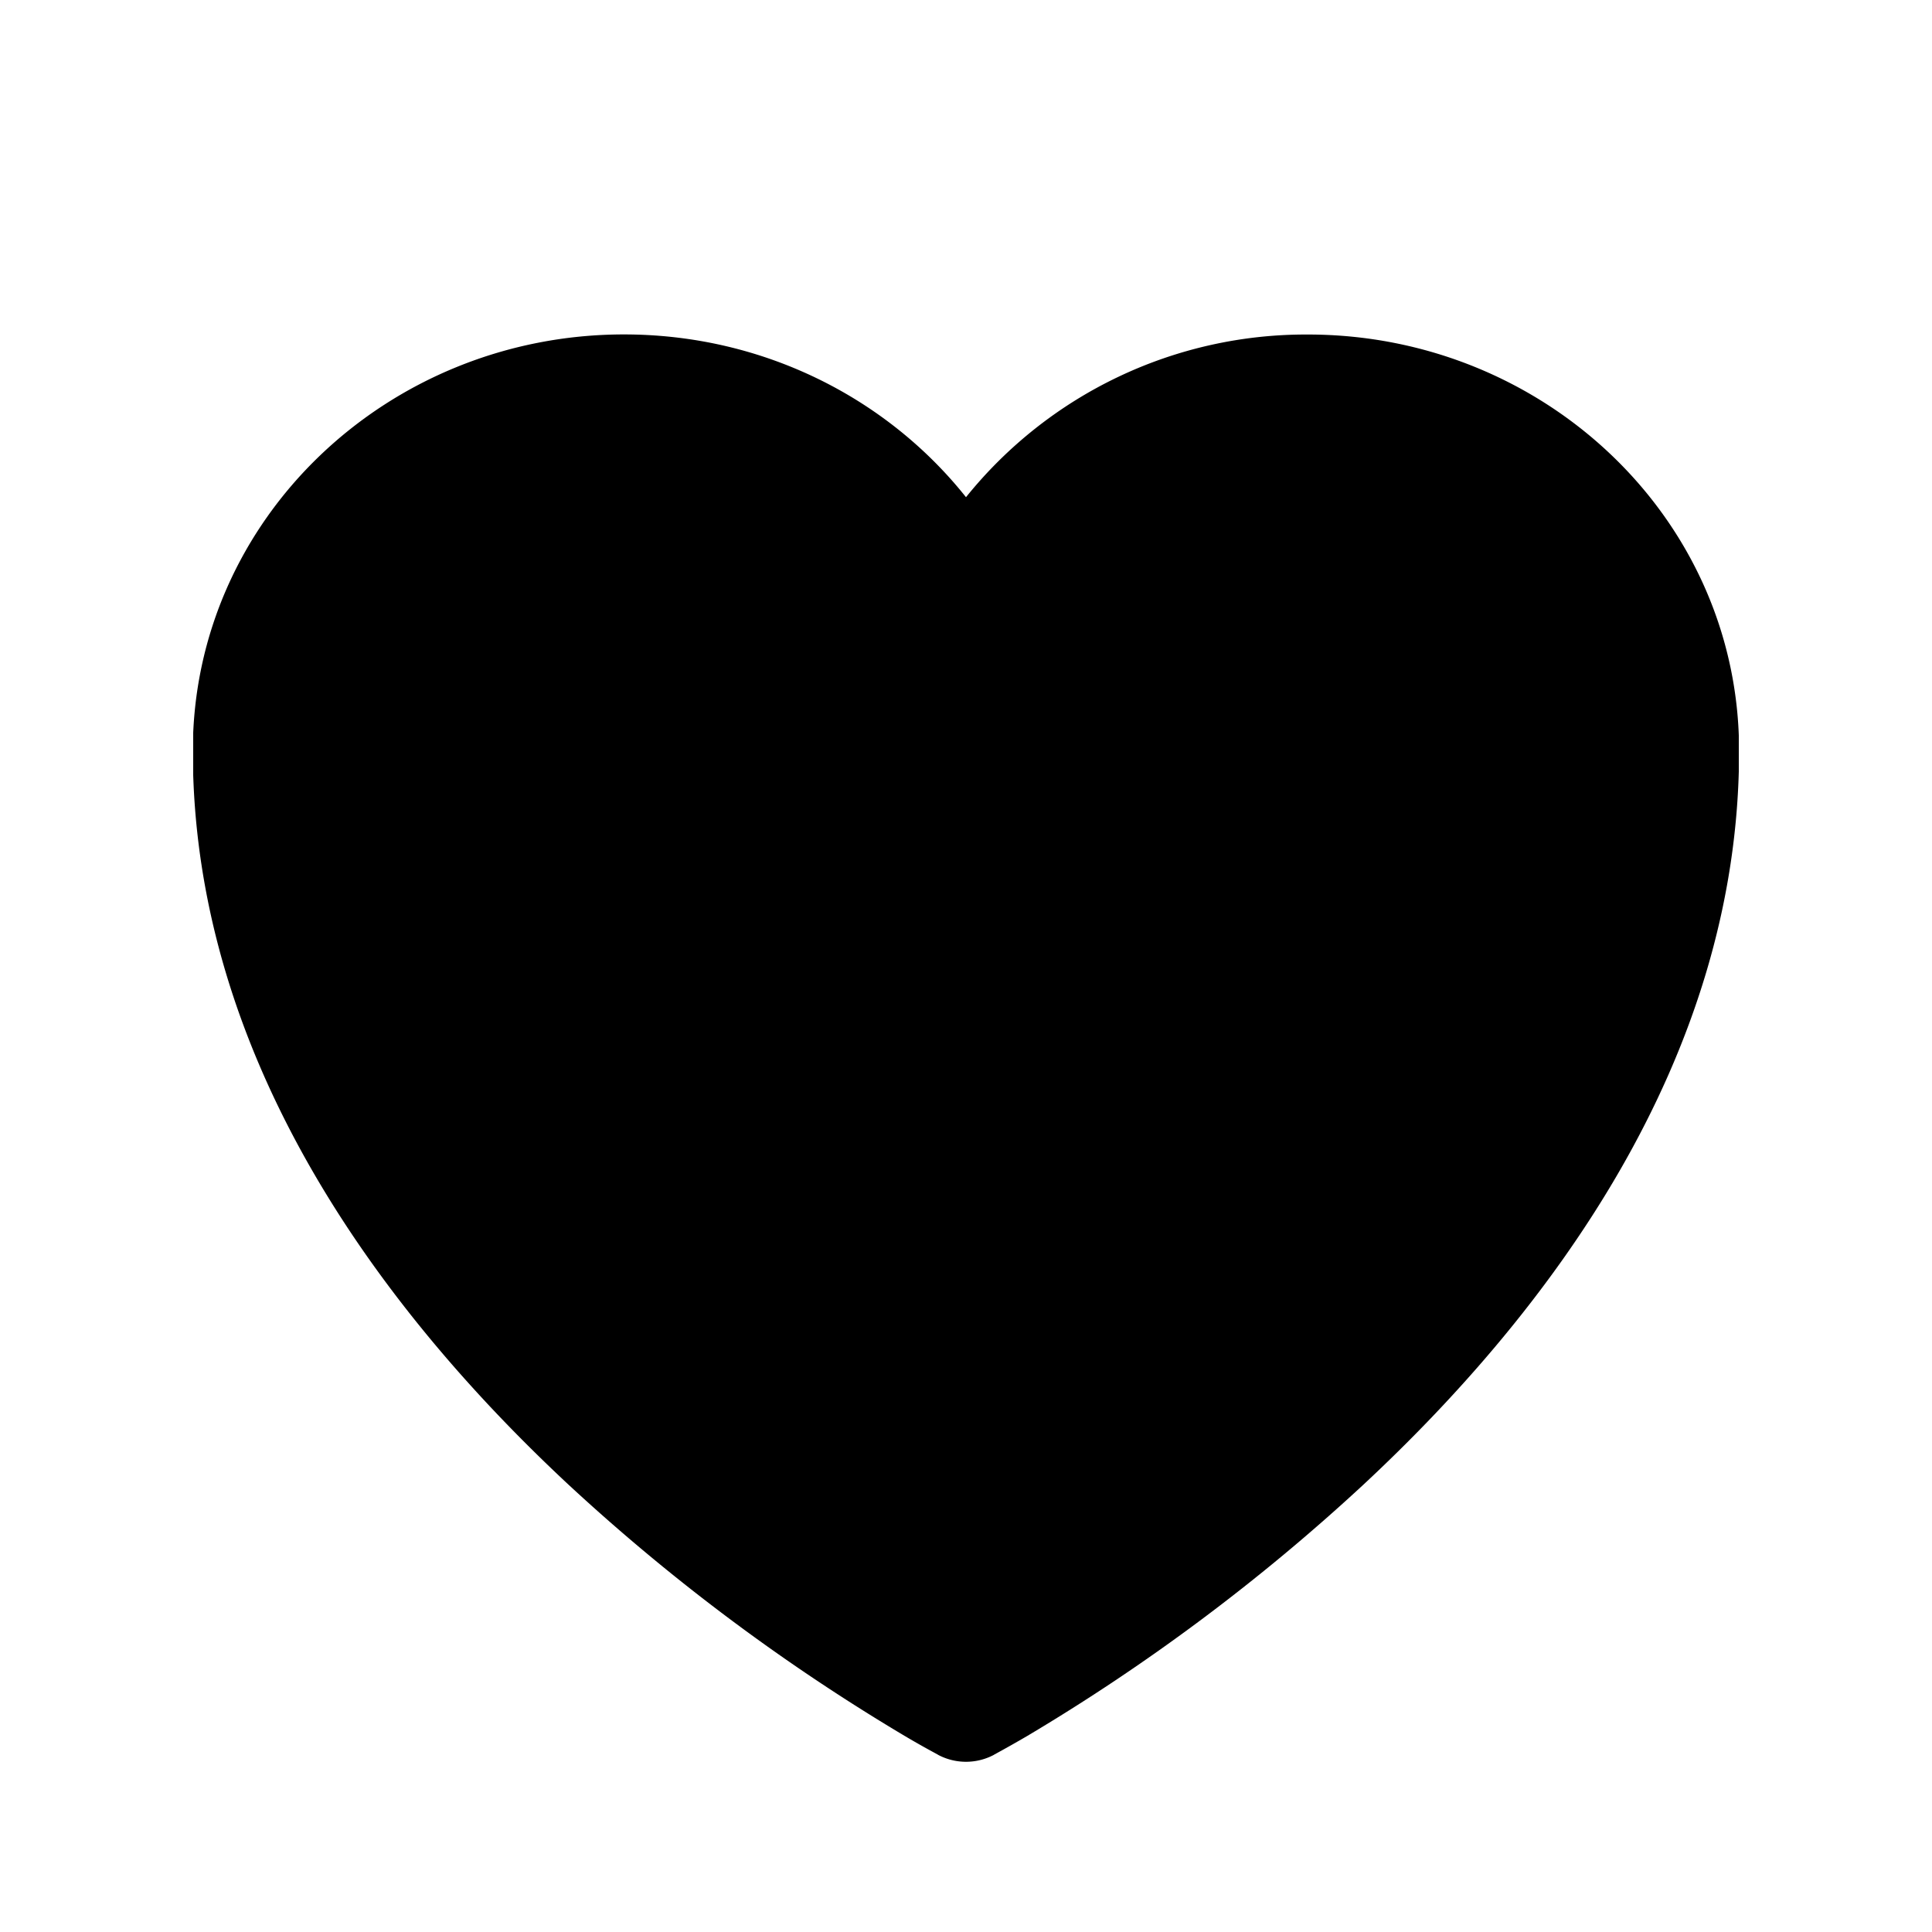 <svg xmlns="http://www.w3.org/2000/svg" fill="currentColor" aria-hidden="true" viewBox="-2 -2 20 20">
  <g clip-path="url(#clip0_1022_8649)">
    <path d="M7.709 16.164l-.006-.003-.018-.01a9.183 9.183 0 01-.315-.178 20.664 20.664 0 01-3.484-2.603c-1.888-1.76-3.89-4.376-3.89-7.598 0-2.404 2.023-4.31 4.464-4.31 1.436 0 2.721.656 3.54 1.685a4.514 4.514 0 013.54-1.684c2.441 0 4.463 1.905 4.463 4.309 0 3.222-2 5.838-3.89 7.598a20.67 20.67 0 01-3.483 2.603 12.992 12.992 0 01-.315.178l-.018.01-.006.003-.002.002a.617.617 0 01-.578 0l-.002-.002z"/>
  </g>
  <defs>
    <clipPath id="clip0_1022_8649">
      <path d="M0 0h16v16H0z" transform="translate(0 .547)"/>
    </clipPath>
  </defs>
</svg>
